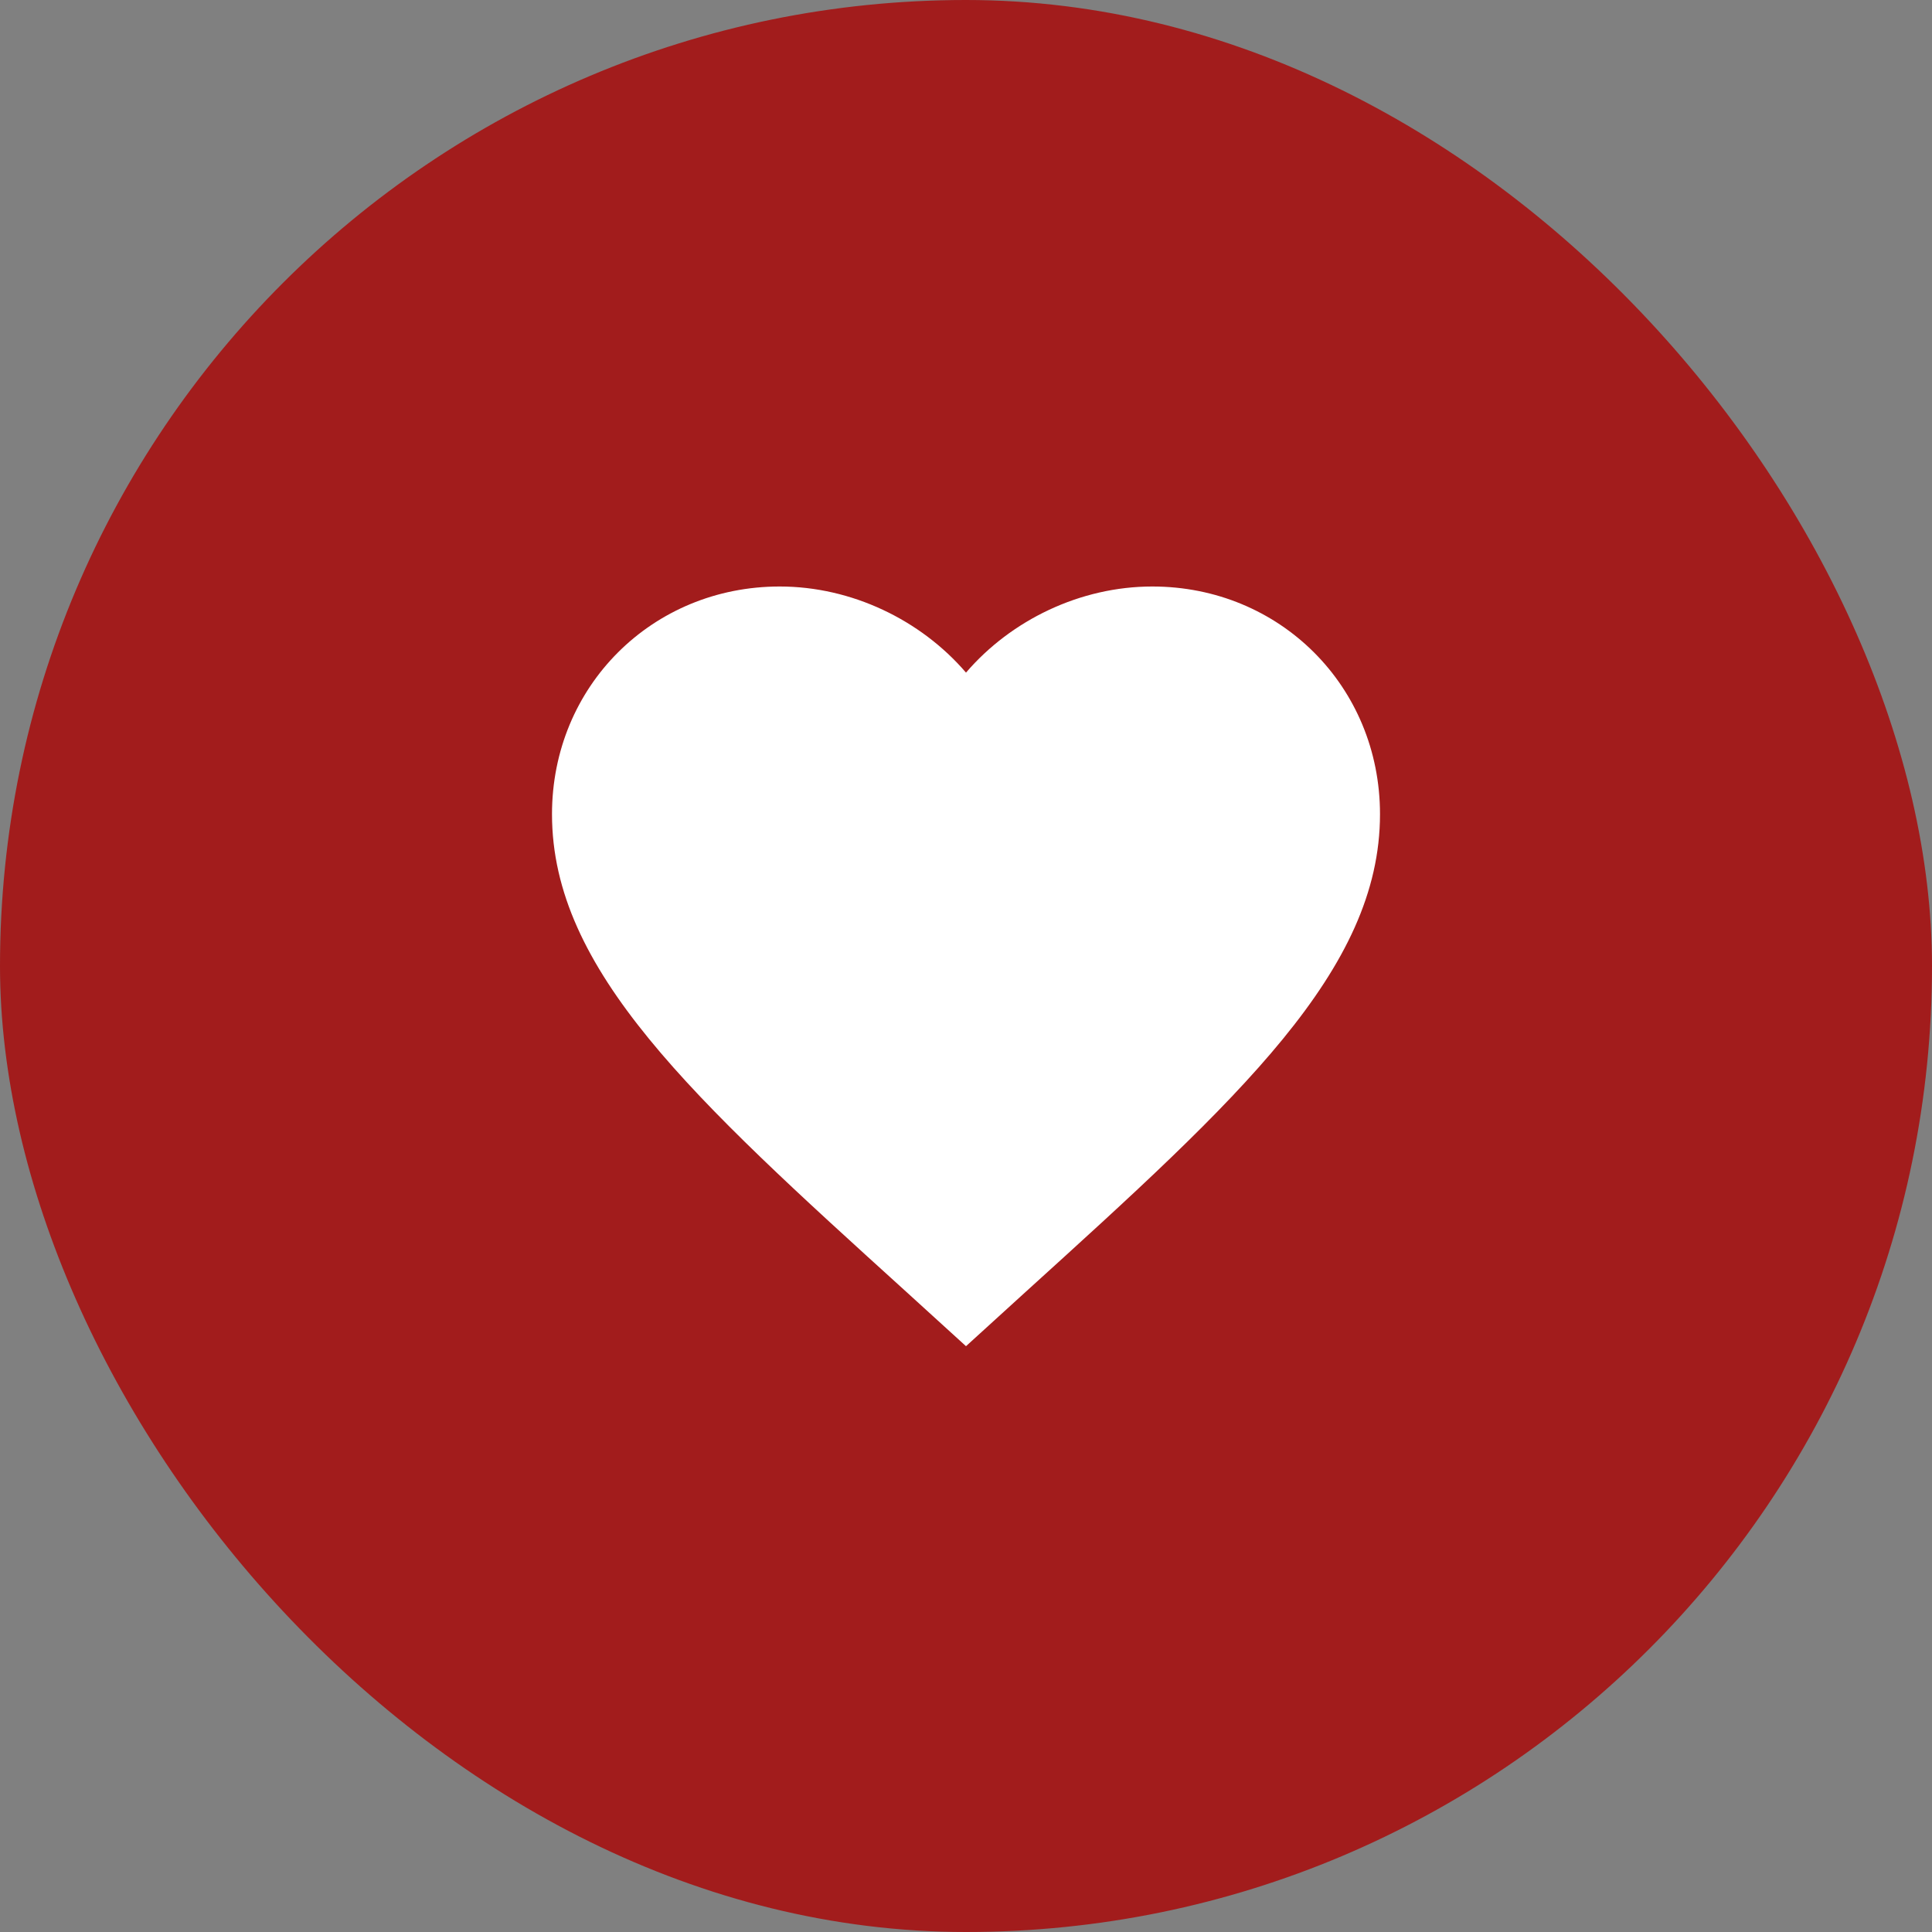 <svg width="56" height="56" viewBox="0 0 56 56" fill="none" xmlns="http://www.w3.org/2000/svg">
<rect x="0" y="0" width="56" height="56" fill="#808080" stroke="none"/>
<rect width="56" height="56" rx="28" fill="#A21C1C"/>
<path d="M28 39.02L26.26 37.436C20.08 31.832 16 28.124 16 23.6C16 19.892 18.904 17 22.6 17C24.688 17 26.692 17.972 28 19.496C29.308 17.972 31.312 17 33.4 17C37.096 17 40 19.892 40 23.6C40 28.124 35.92 31.832 29.74 37.436L28 39.02Z" fill="white"/>
</svg>
